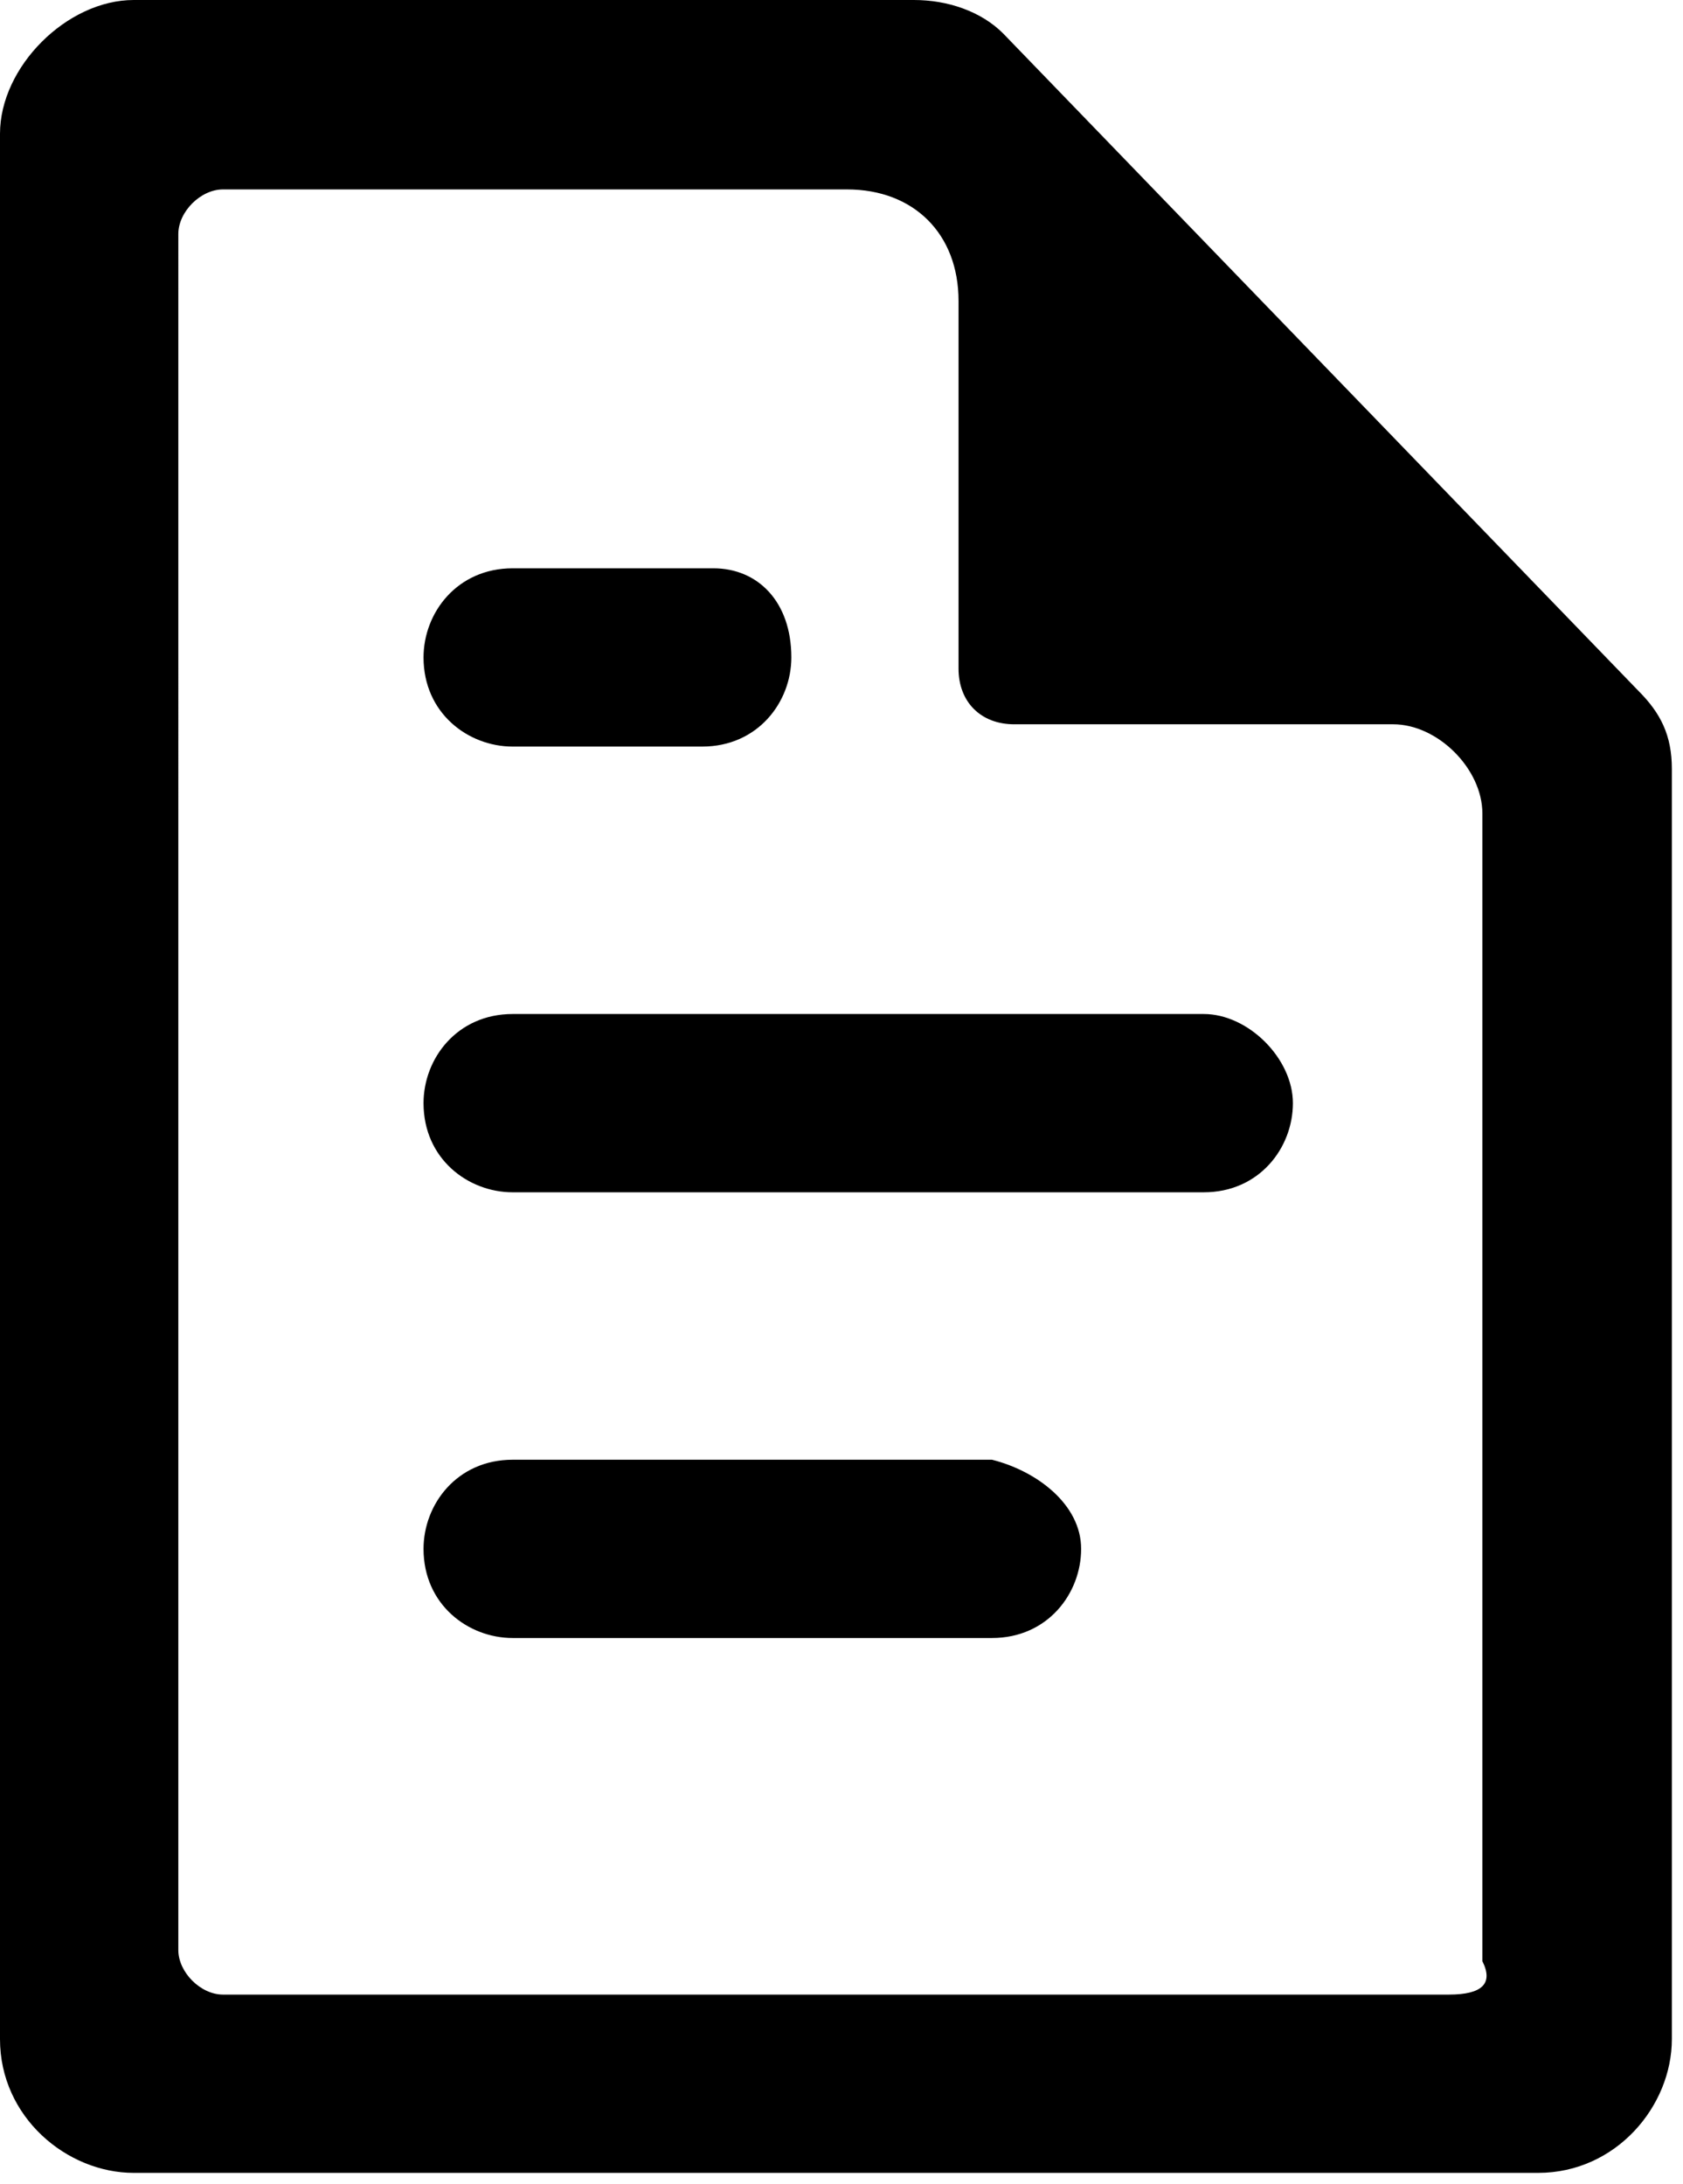 <?xml version="1.0" encoding="utf-8"?>
<!-- Generator: Adobe Illustrator 19.0.1, SVG Export Plug-In . SVG Version: 6.00 Build 0)  -->
<svg version="1.1" id="Layer_1" xmlns="http://www.w3.org/2000/svg" xmlns:xlink="http://www.w3.org/1999/xlink" x="0px" y="0px"
	 viewBox="0 0 15.1 19.6" enable-background="new 0 0 15.1 19.6" xml:space="preserve">
<g>
	<path d="M8.2,0H1.2C0.6,0,0,0.6,0,1.2v17.1c0,0.7,0.6,1.2,1.2,1.2h12.6c0.7,0,1.2-0.6,1.2-1.2V6.9c0-0.3-0.1-0.5-0.3-0.7L9,0.3
		C8.8,0.1,8.5,0,8.2,0z M13,17.9h-11c-0.2,0-0.4-0.2-0.4-0.4V2.1c0-0.2,0.2-0.4,0.4-0.4h5.6c0.6,0,1,0.4,1,1l0,3.3
		c0,0.3,0.2,0.5,0.5,0.5l3.4,0c0.4,0,0.8,0.4,0.8,0.8v10.3C13.4,17.8,13.3,17.9,13,17.9z"/>
	<g>
		<path d="M11.6,9.9c0,0.4-0.3,0.8-0.8,0.8H4.6c-0.4,0-0.8-0.3-0.8-0.8c0-0.4,0.3-0.8,0.8-0.8h6.2C11.2,9.1,11.6,9.5,11.6,9.9z"/>
	</g>
	<g>
		<path d="M7.1,5.9c0,0.4-0.3,0.8-0.8,0.8H4.6c-0.4,0-0.8-0.3-0.8-0.8c0-0.4,0.3-0.8,0.8-0.8h1.8C6.8,5.1,7.1,5.4,7.1,5.9z"/>
	</g>
	<g>
		<path d="M9.7,13.9c0,0.4-0.3,0.8-0.8,0.8H4.6c-0.4,0-0.8-0.3-0.8-0.8c0-0.4,0.3-0.8,0.8-0.8h4.3C9.3,13.2,9.7,13.5,9.7,13.9z"/>
	</g>
</g>
</svg>
